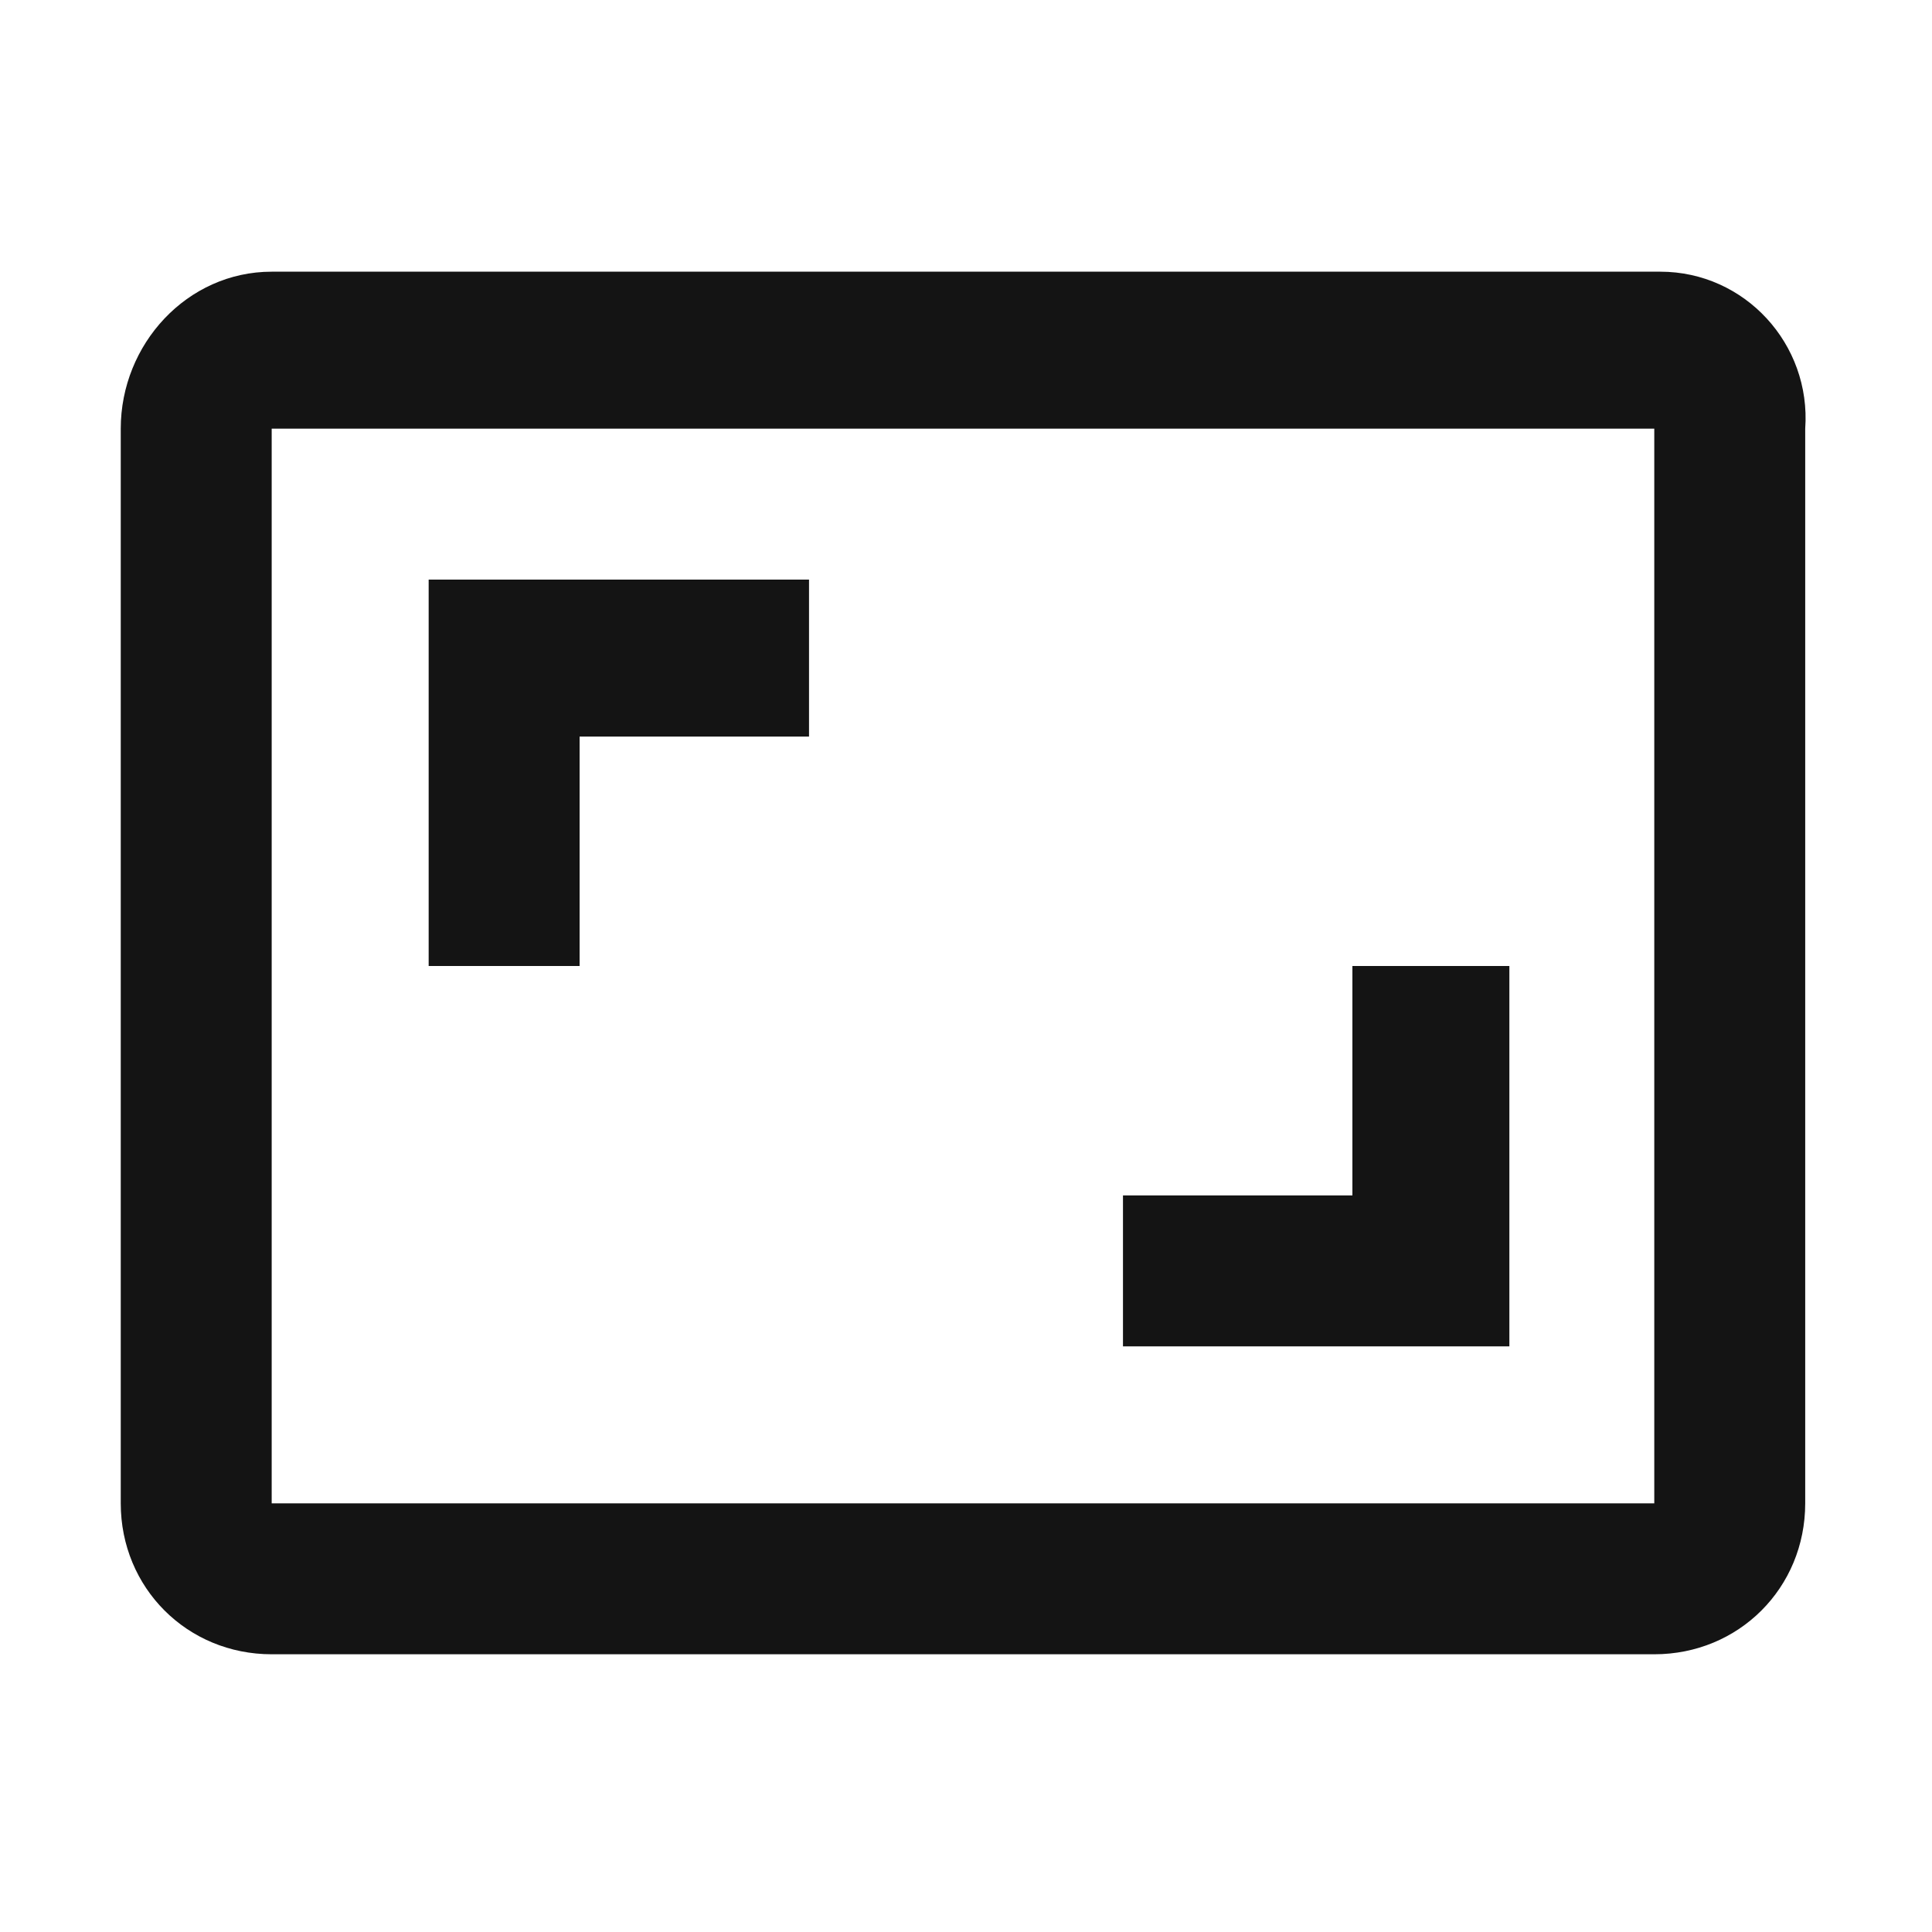 <svg version="1.1" id="Capa_1" xmlns="http://www.w3.org/2000/svg" xmlns:xlink="http://www.w3.org/1999/xlink" x="0px" y="0px"
	 viewBox="0 0 32 32" style="enable-background:new 0 0 32 32;" xml:space="preserve">
<style type="text/css">
	.st0{fill:#141414;}
</style>
<g>
	<path class="st0" d="M24.9,16h-2.5v3.8h-3.8v2.5h6.4V16z M9.6,12.2h3.8V9.6H7.1V16h2.5V12.2z M27.5,4.5H4.5C3.1,4.5,2,5.7,2,7.1
		v17.8c0,1.4,1.1,2.5,2.5,2.5h22.9c1.4,0,2.5-1.1,2.5-2.5V7.1C30,5.7,28.9,4.5,27.5,4.5z M27.5,24.9H4.5V7.1h22.9V24.9z"/>
</g>
</svg>
